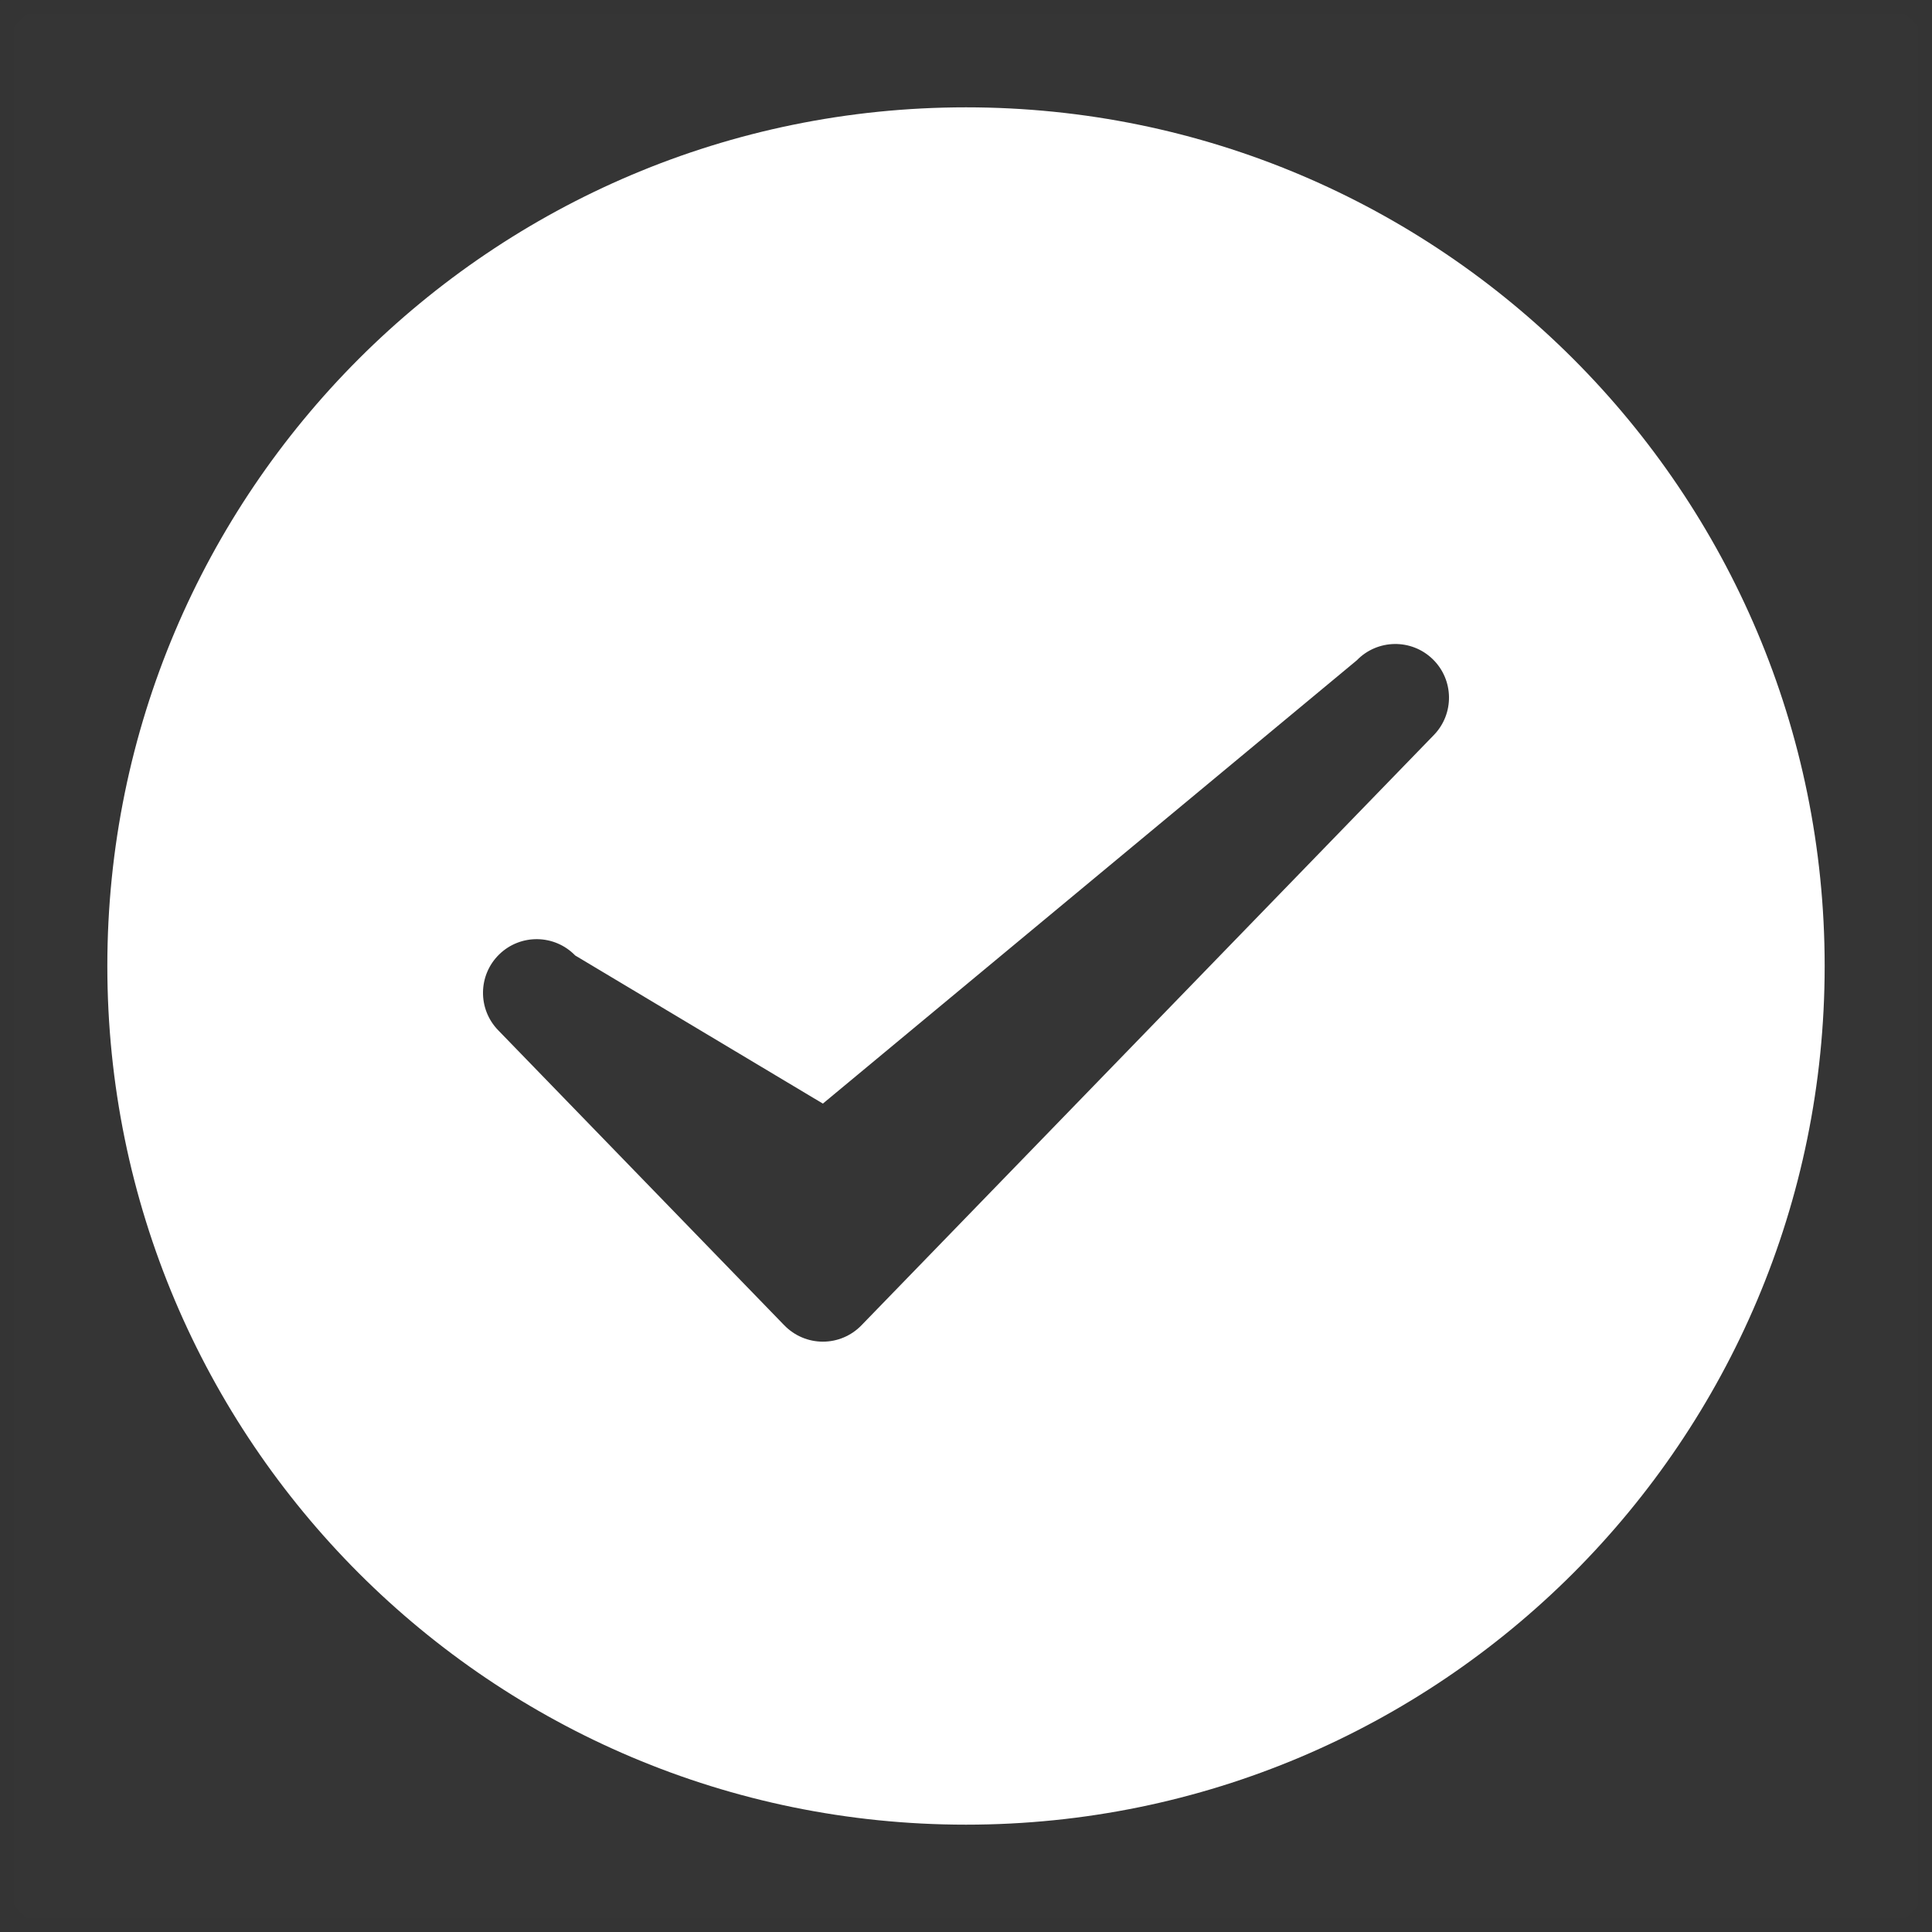 <svg width="36" height="36" viewBox="0 0 36 36" fill="none" xmlns="http://www.w3.org/2000/svg">
<rect x="0" y="0" width="36" height="36" fill="#333333" stroke="none"/>
<g clip-path="url(#clip0_3147_1719)">
<mask id="mask0_3147_1719" style="mask-type:luminance" maskUnits="userSpaceOnUse" x="0" y="0" width="36" height="36">
<path d="M36 0H0V36H36V0Z" fill="white"/>
</mask>
<g mask="url(#mask0_3147_1719)">
<path d="M36 0H0V36H36V0Z" fill="white" fill-opacity="0.01"/>
<path fill-rule="evenodd" clip-rule="evenodd" d="M29.314 29.314C26.418 32.209 22.418 34 18 34C13.582 34 9.582 32.209 6.686 29.314C3.791 26.418 2 22.418 2 18C2 13.582 3.791 9.582 6.686 6.686C9.582 3.791 13.582 2 18 2C22.418 2 26.418 3.791 29.314 6.686C32.209 9.582 34 13.582 34 18C34 22.418 32.209 26.418 29.314 29.314ZM26.718 13.696C27.102 13.3 27.093 12.667 26.696 12.282C26.3 11.898 25.667 11.907 25.282 12.304L15.333 20.564L10.718 17.804C10.333 17.407 9.7 17.398 9.304 17.782C8.907 18.167 8.898 18.8 9.282 19.196L14.615 24.696C14.804 24.89 15.063 25 15.333 25C15.604 25 15.863 24.89 16.051 24.696L26.718 13.696Z" fill="white"/>
</g>
</g>
<defs>
<clipPath id="clip0_3147_1719">
<rect width="36" height="36" fill="white"/>
</clipPath>
</defs>
</svg>
